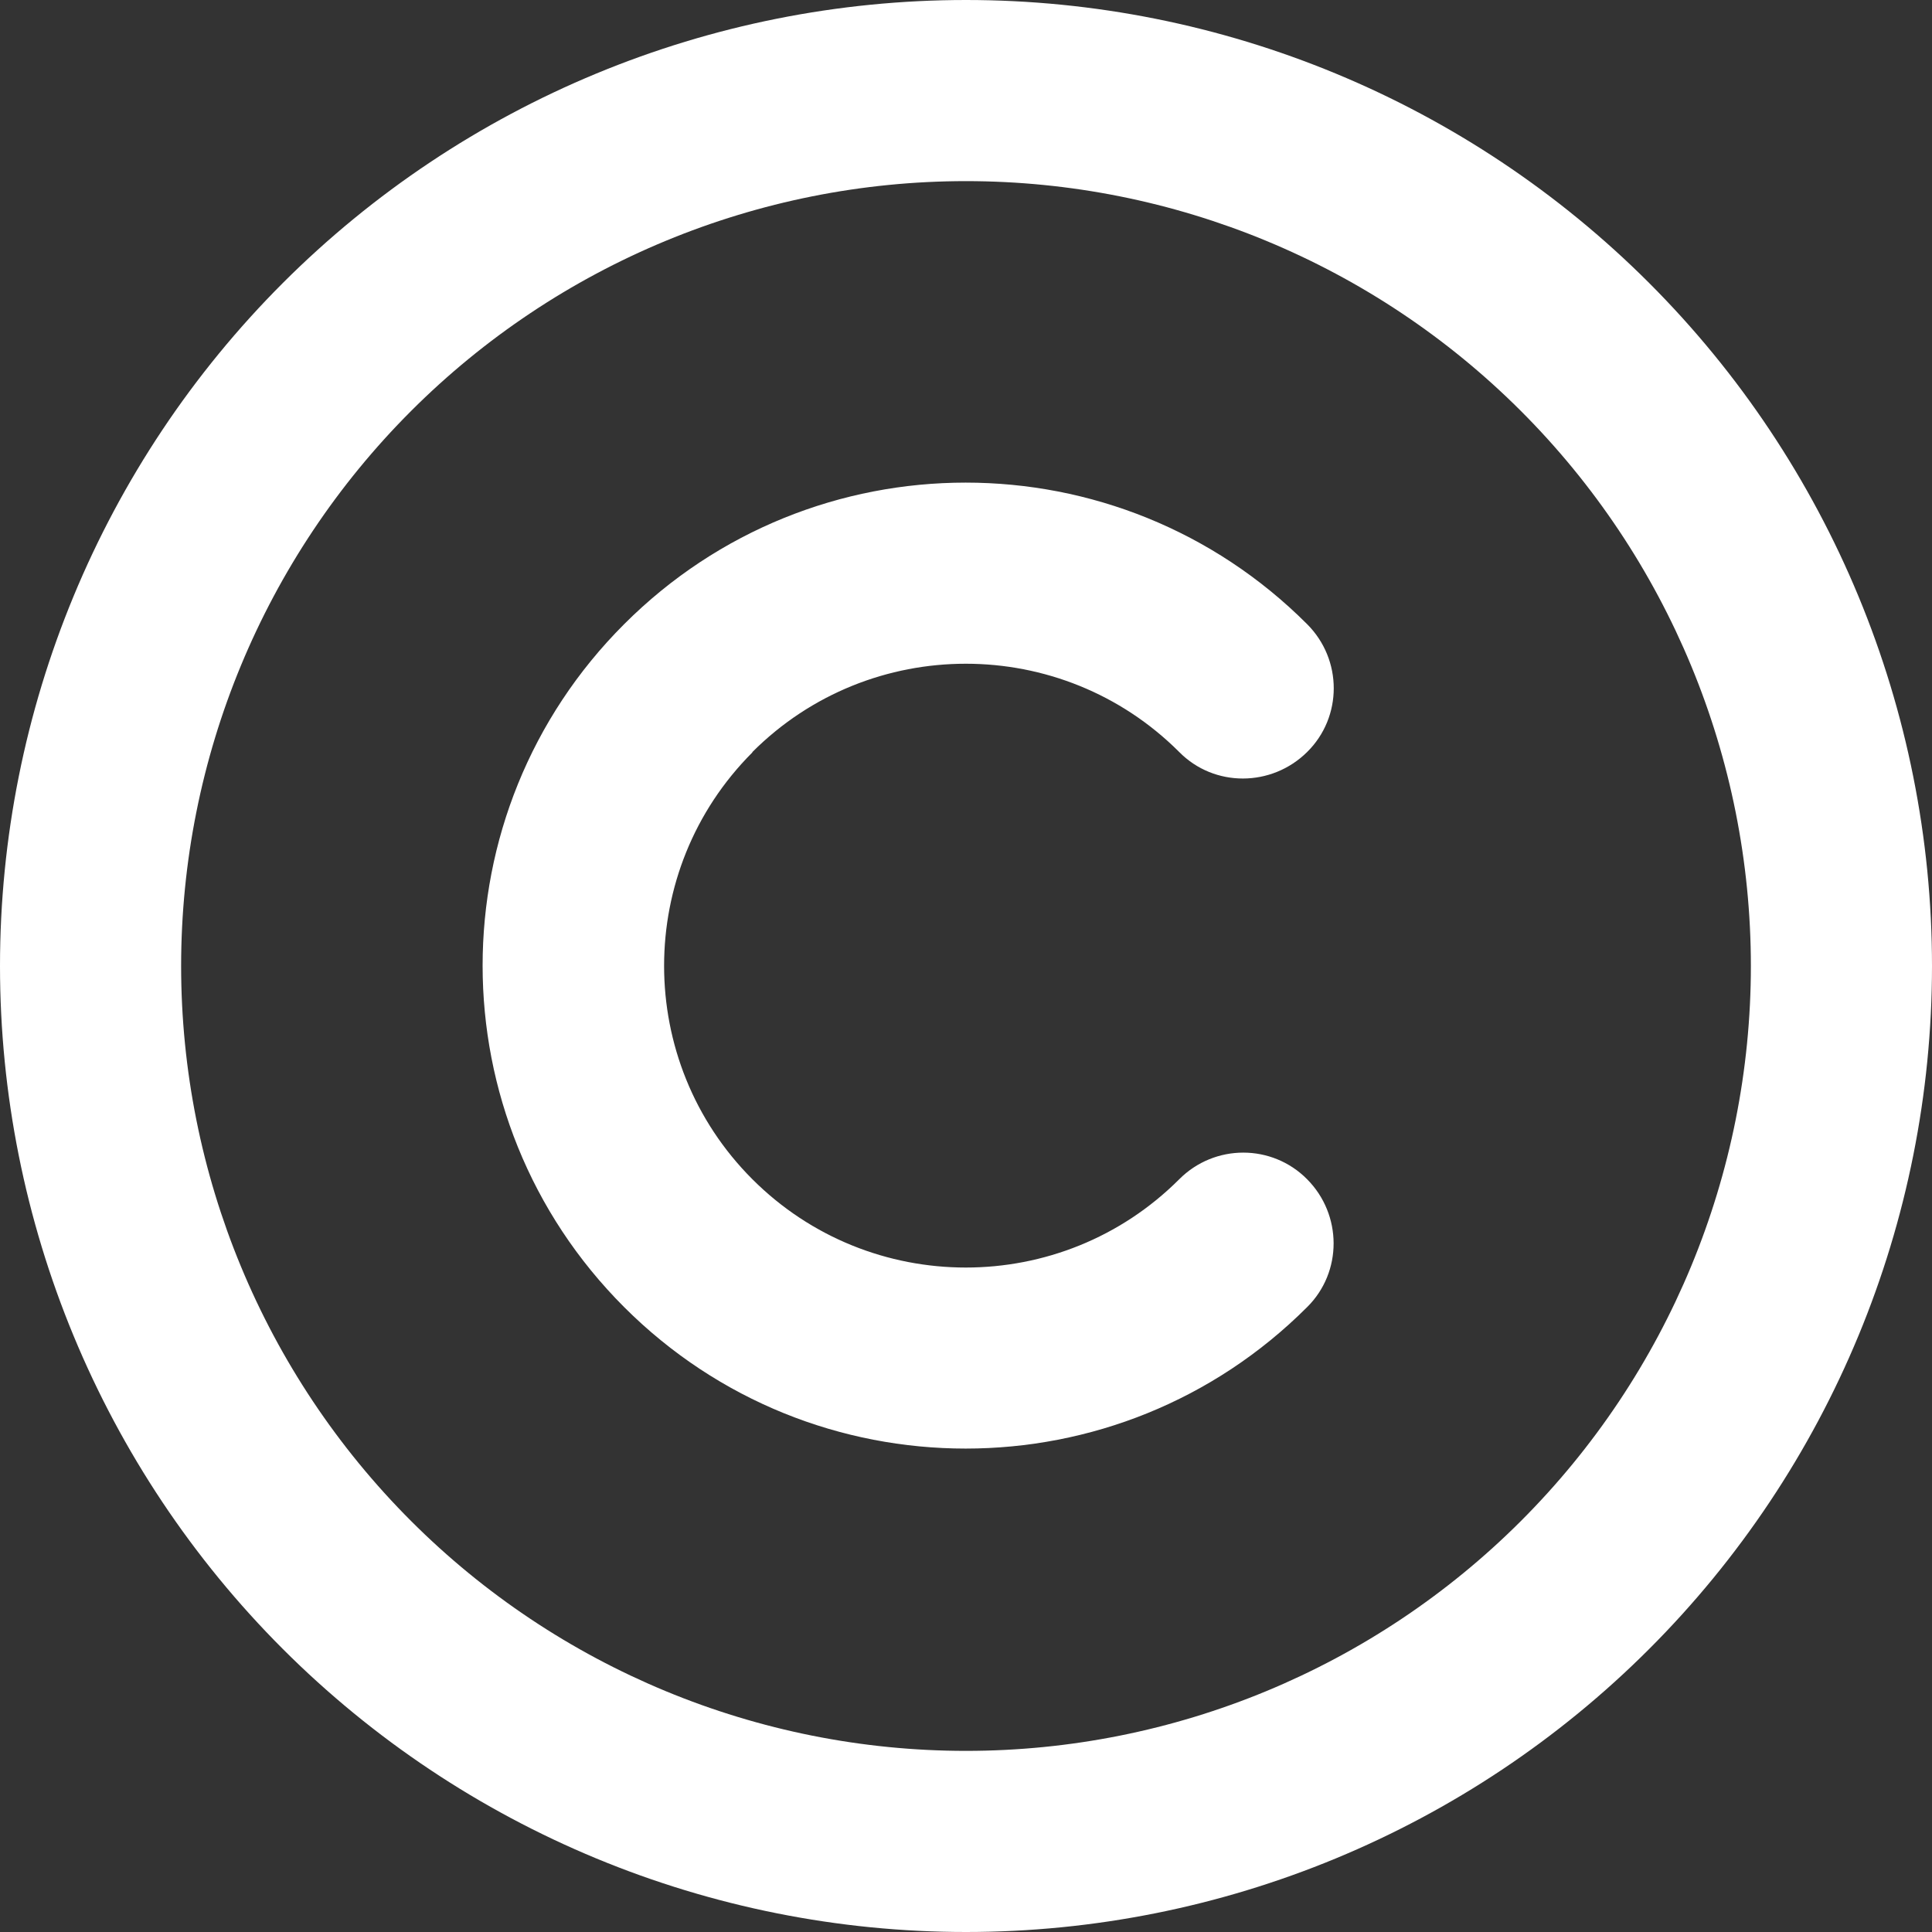 <svg width="16" height="16" viewBox="0 0 16 16" fill="none" xmlns="http://www.w3.org/2000/svg">
<rect x="0" y="0" width="16" height="16" fill="#333333" stroke="none"/>
<path d="M8 14.5C9.724 14.5 11.377 13.815 12.596 12.596C13.815 11.377 14.5 9.724 14.5 8C14.5 6.276 13.815 4.623 12.596 3.404C11.377 2.185 9.724 1.5 8 1.5C6.276 1.5 4.623 2.185 3.404 3.404C2.185 4.623 1.5 6.276 1.5 8C1.5 9.724 2.185 11.377 3.404 12.596C4.623 13.815 6.276 14.5 8 14.5ZM8 0C10.122 0 12.157 0.843 13.657 2.343C15.157 3.843 16 5.878 16 8C16 10.122 15.157 12.157 13.657 13.657C12.157 15.157 10.122 16 8 16C5.878 16 3.844 15.157 2.343 13.657C0.843 12.157 0 10.122 0 8C0 5.878 0.843 3.843 2.343 2.343C3.844 0.843 5.878 0 8 0ZM6.231 6.231C5.256 7.206 5.256 8.791 6.231 9.766C7.206 10.741 8.791 10.741 9.766 9.766C10.059 9.472 10.534 9.472 10.825 9.766C11.116 10.059 11.119 10.534 10.825 10.825C9.263 12.387 6.731 12.387 5.169 10.825C3.606 9.262 3.606 6.731 5.169 5.169C6.731 3.606 9.263 3.606 10.825 5.169C11.119 5.463 11.119 5.938 10.825 6.228C10.531 6.519 10.056 6.522 9.766 6.228C8.791 5.253 7.206 5.253 6.231 6.228V6.231Z" fill="white"/>
</svg>
